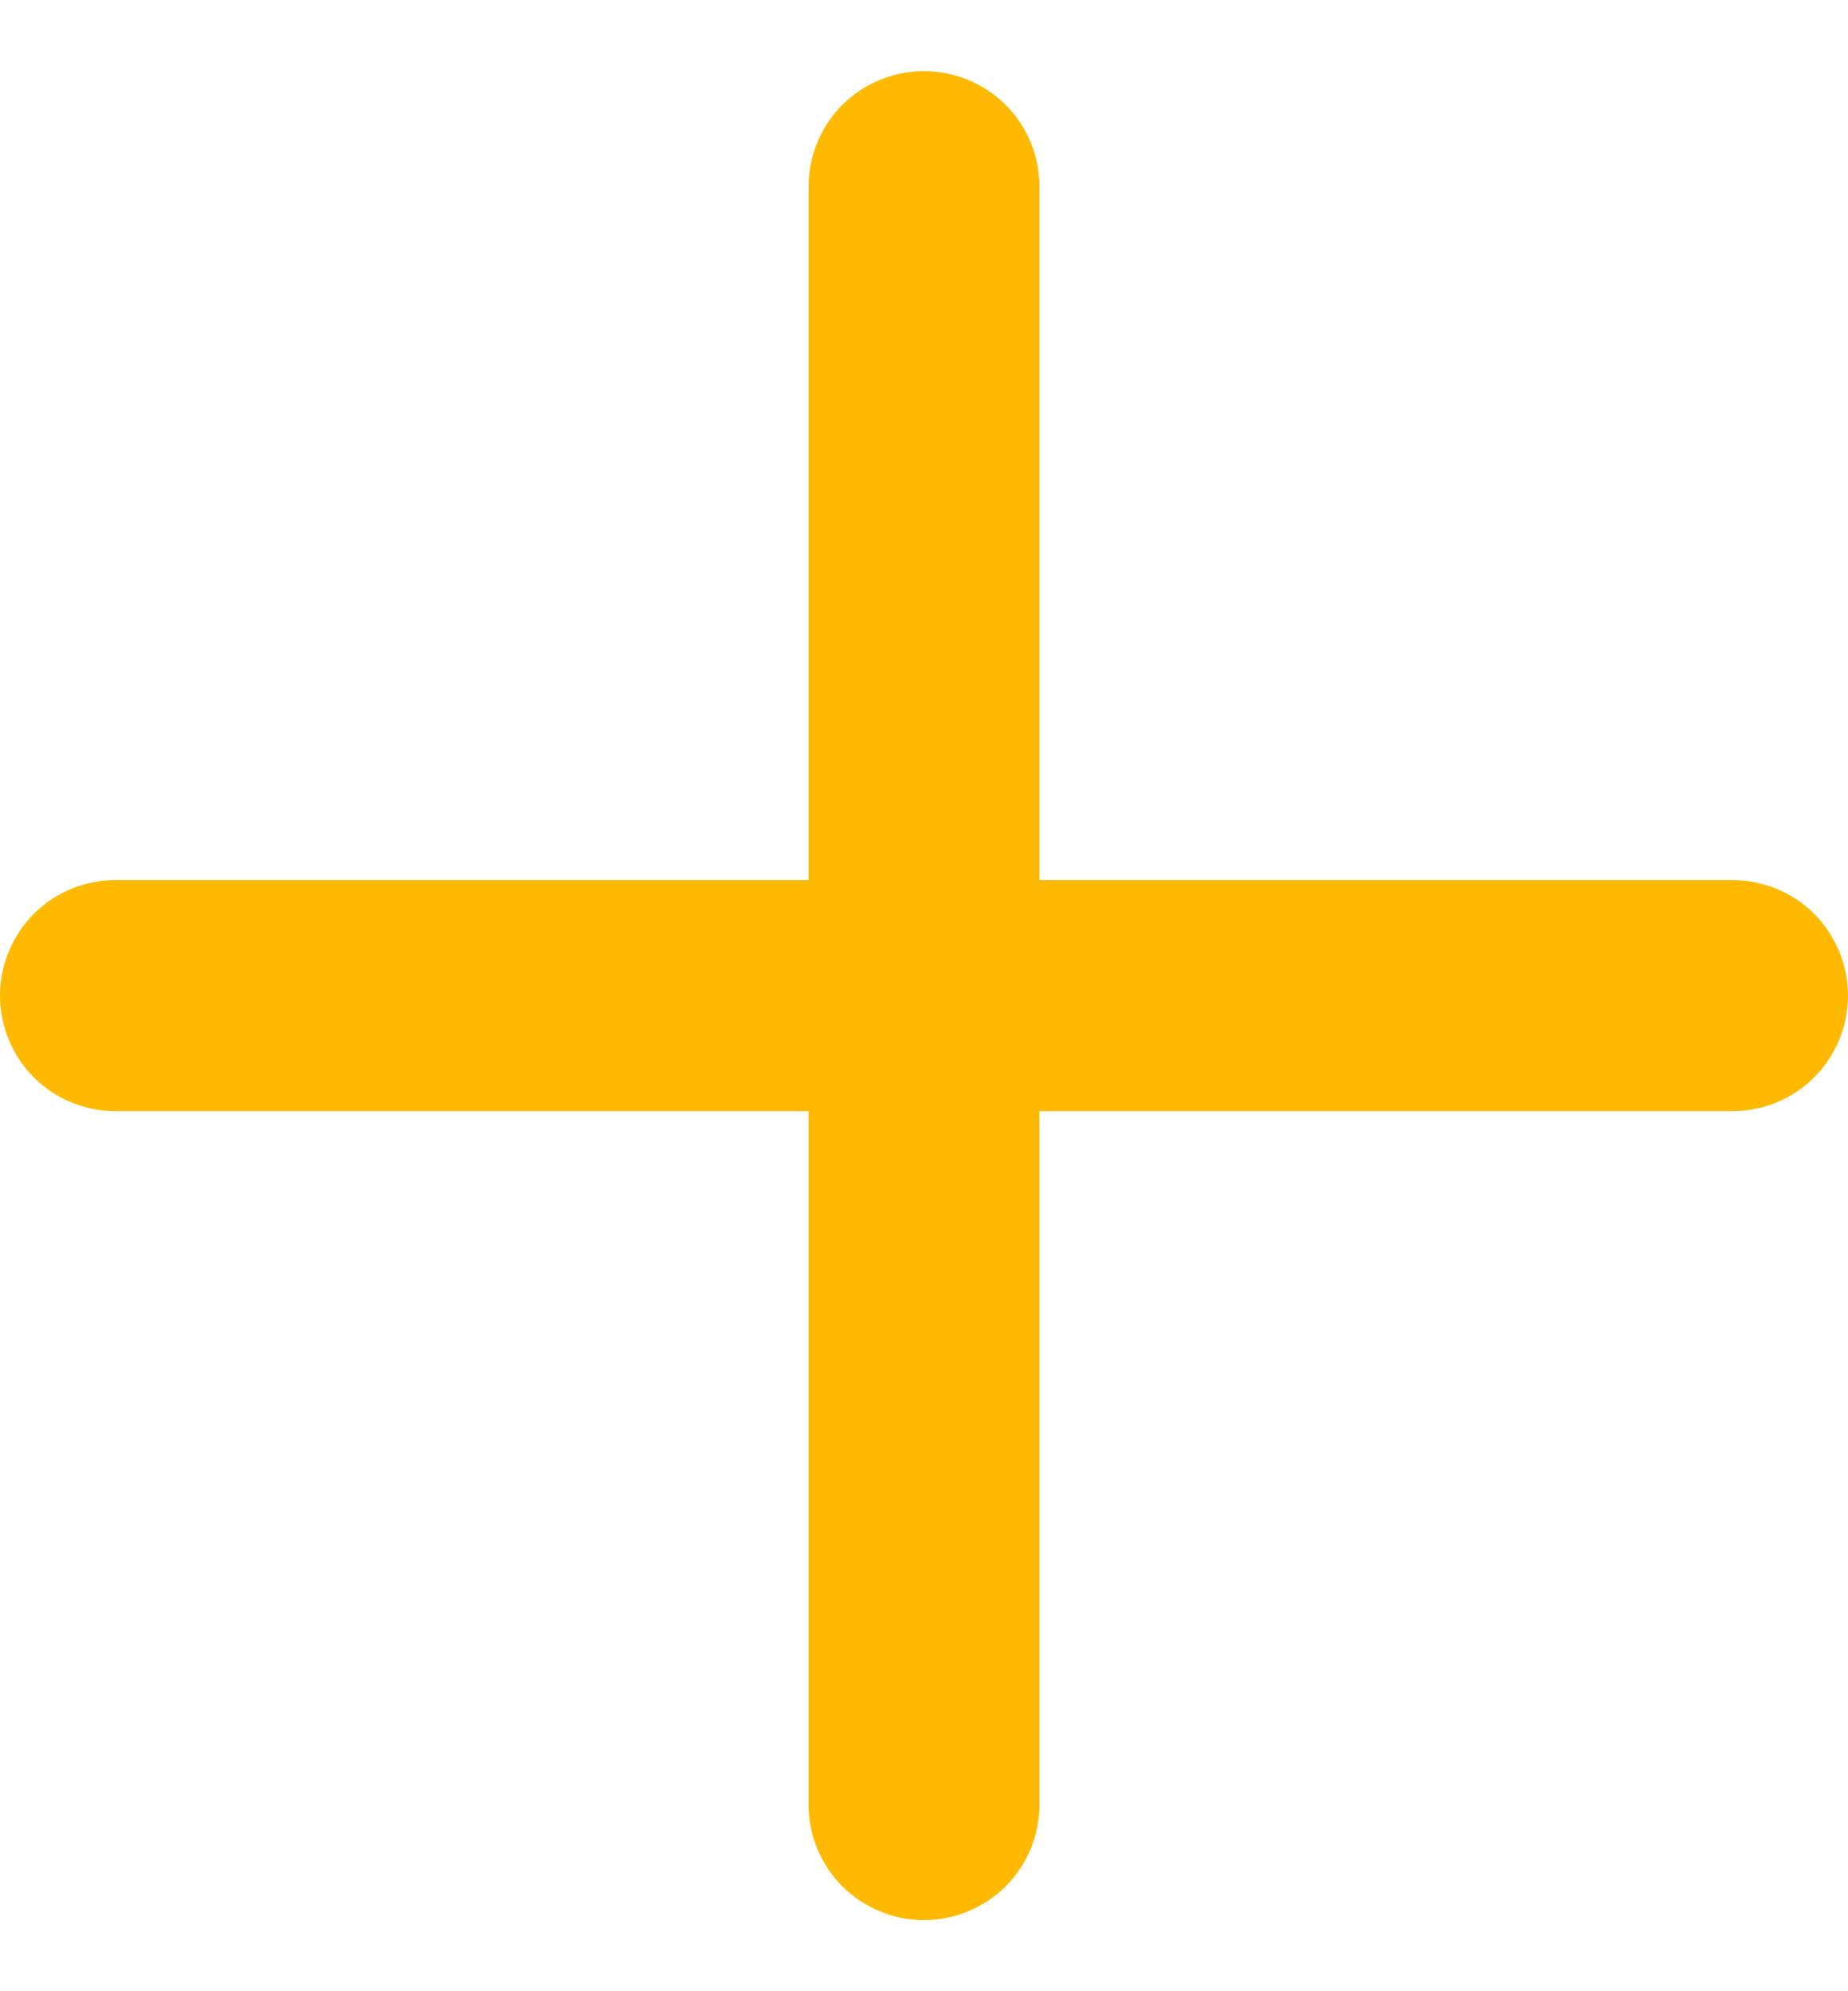 <svg width="13" height="14" viewBox="0 0 13 14" fill="none" xmlns="http://www.w3.org/2000/svg">
<path d="M12.188 6.188H7.312V1.312C7.312 1.097 7.227 0.89 7.075 0.738C6.922 0.586 6.715 0.5 6.5 0.5C6.285 0.5 6.078 0.586 5.925 0.738C5.773 0.89 5.688 1.097 5.688 1.312V6.188H0.812C0.597 6.188 0.39 6.273 0.238 6.425C0.086 6.578 0 6.785 0 7C0 7.215 0.086 7.422 0.238 7.575C0.39 7.727 0.597 7.812 0.812 7.812H5.688V12.688C5.688 12.903 5.773 13.11 5.925 13.262C6.078 13.414 6.285 13.5 6.5 13.5C6.715 13.5 6.922 13.414 7.075 13.262C7.227 13.11 7.312 12.903 7.312 12.688V7.812H12.188C12.403 7.812 12.61 7.727 12.762 7.575C12.914 7.422 13 7.215 13 7C13 6.785 12.914 6.578 12.762 6.425C12.61 6.273 12.403 6.188 12.188 6.188Z" fill="#FFB900"/>
</svg>
